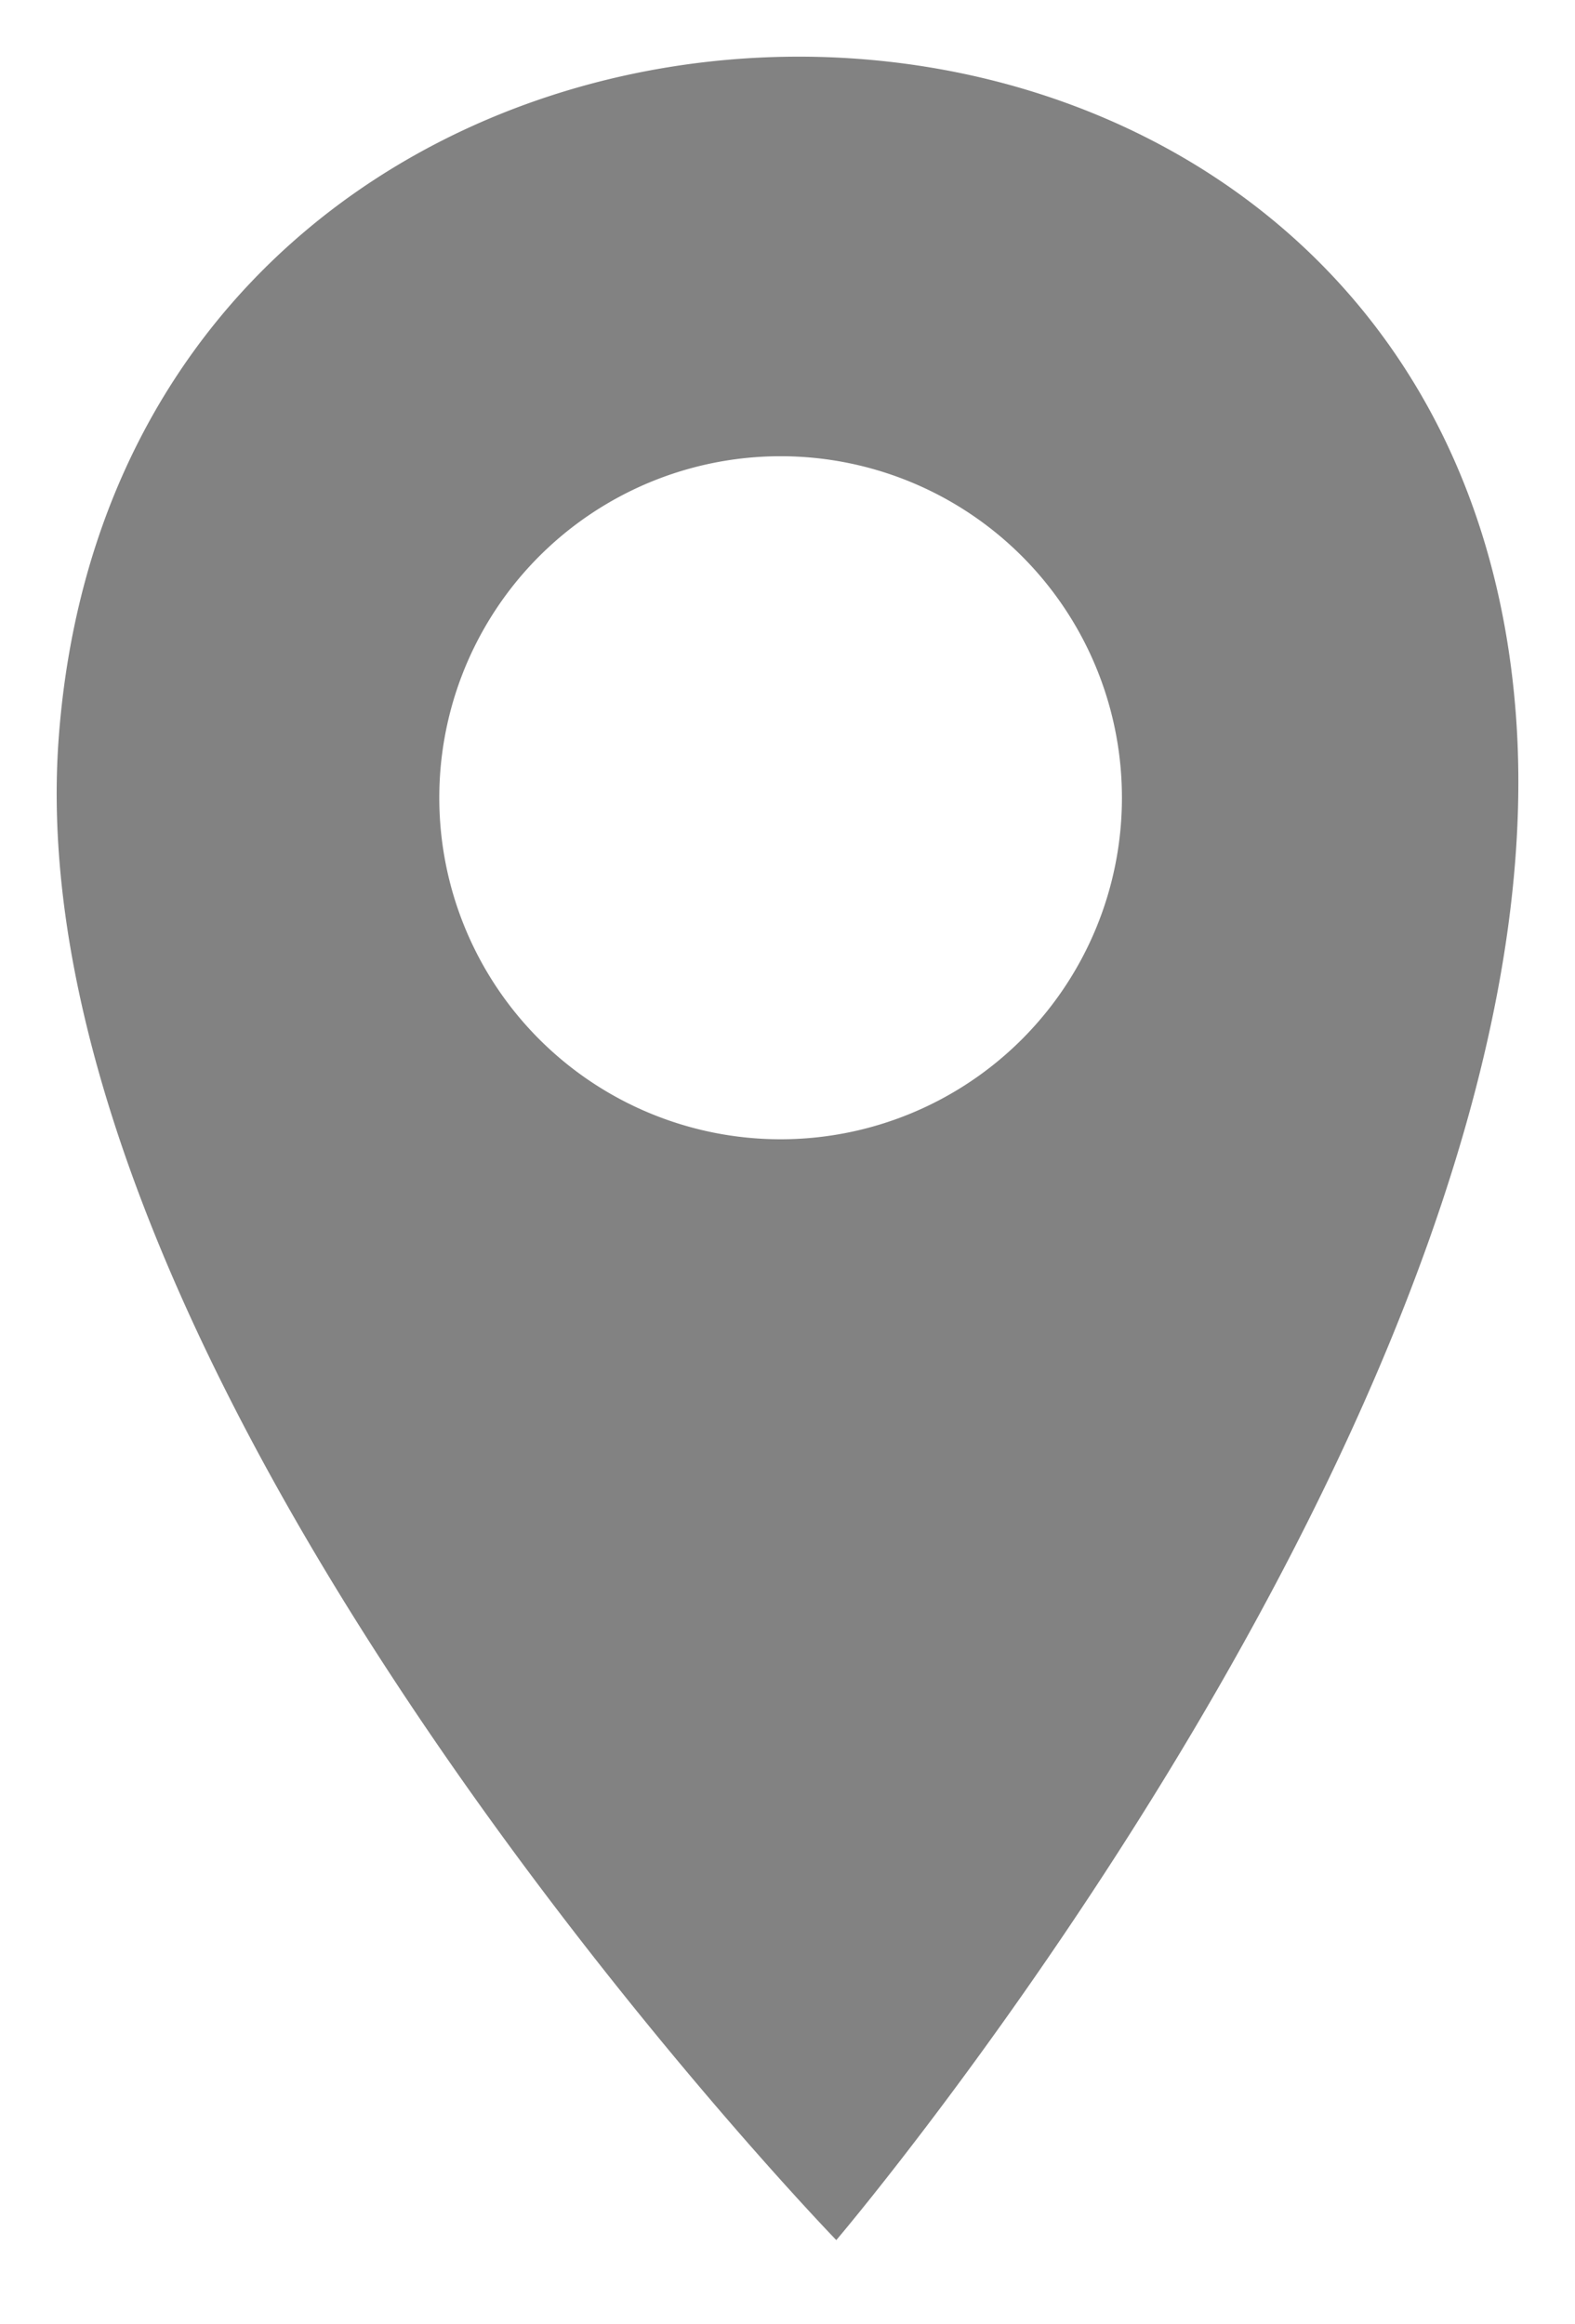 <svg xmlns="http://www.w3.org/2000/svg" viewBox="0 0 18.285 26.977" height="28.776" width="19.504">
  <path d="M9.172.658C5.135.701 1.087 3.338.684 8.533.097 16.087 9.709 26 9.709 26s8.439-9.914 7.893-17.658C17.237 3.165 13.209.615 9.172.658zm-.11 4.637a3.963 3.963 0 0 1 3.963 3.965 3.963 3.963 0 0 1-3.963 3.963A3.963 3.963 0 0 1 5.1 9.26a3.963 3.963 0 0 1 3.962-3.965z" fill="#828282" fill-rule="evenodd"/>
</svg>